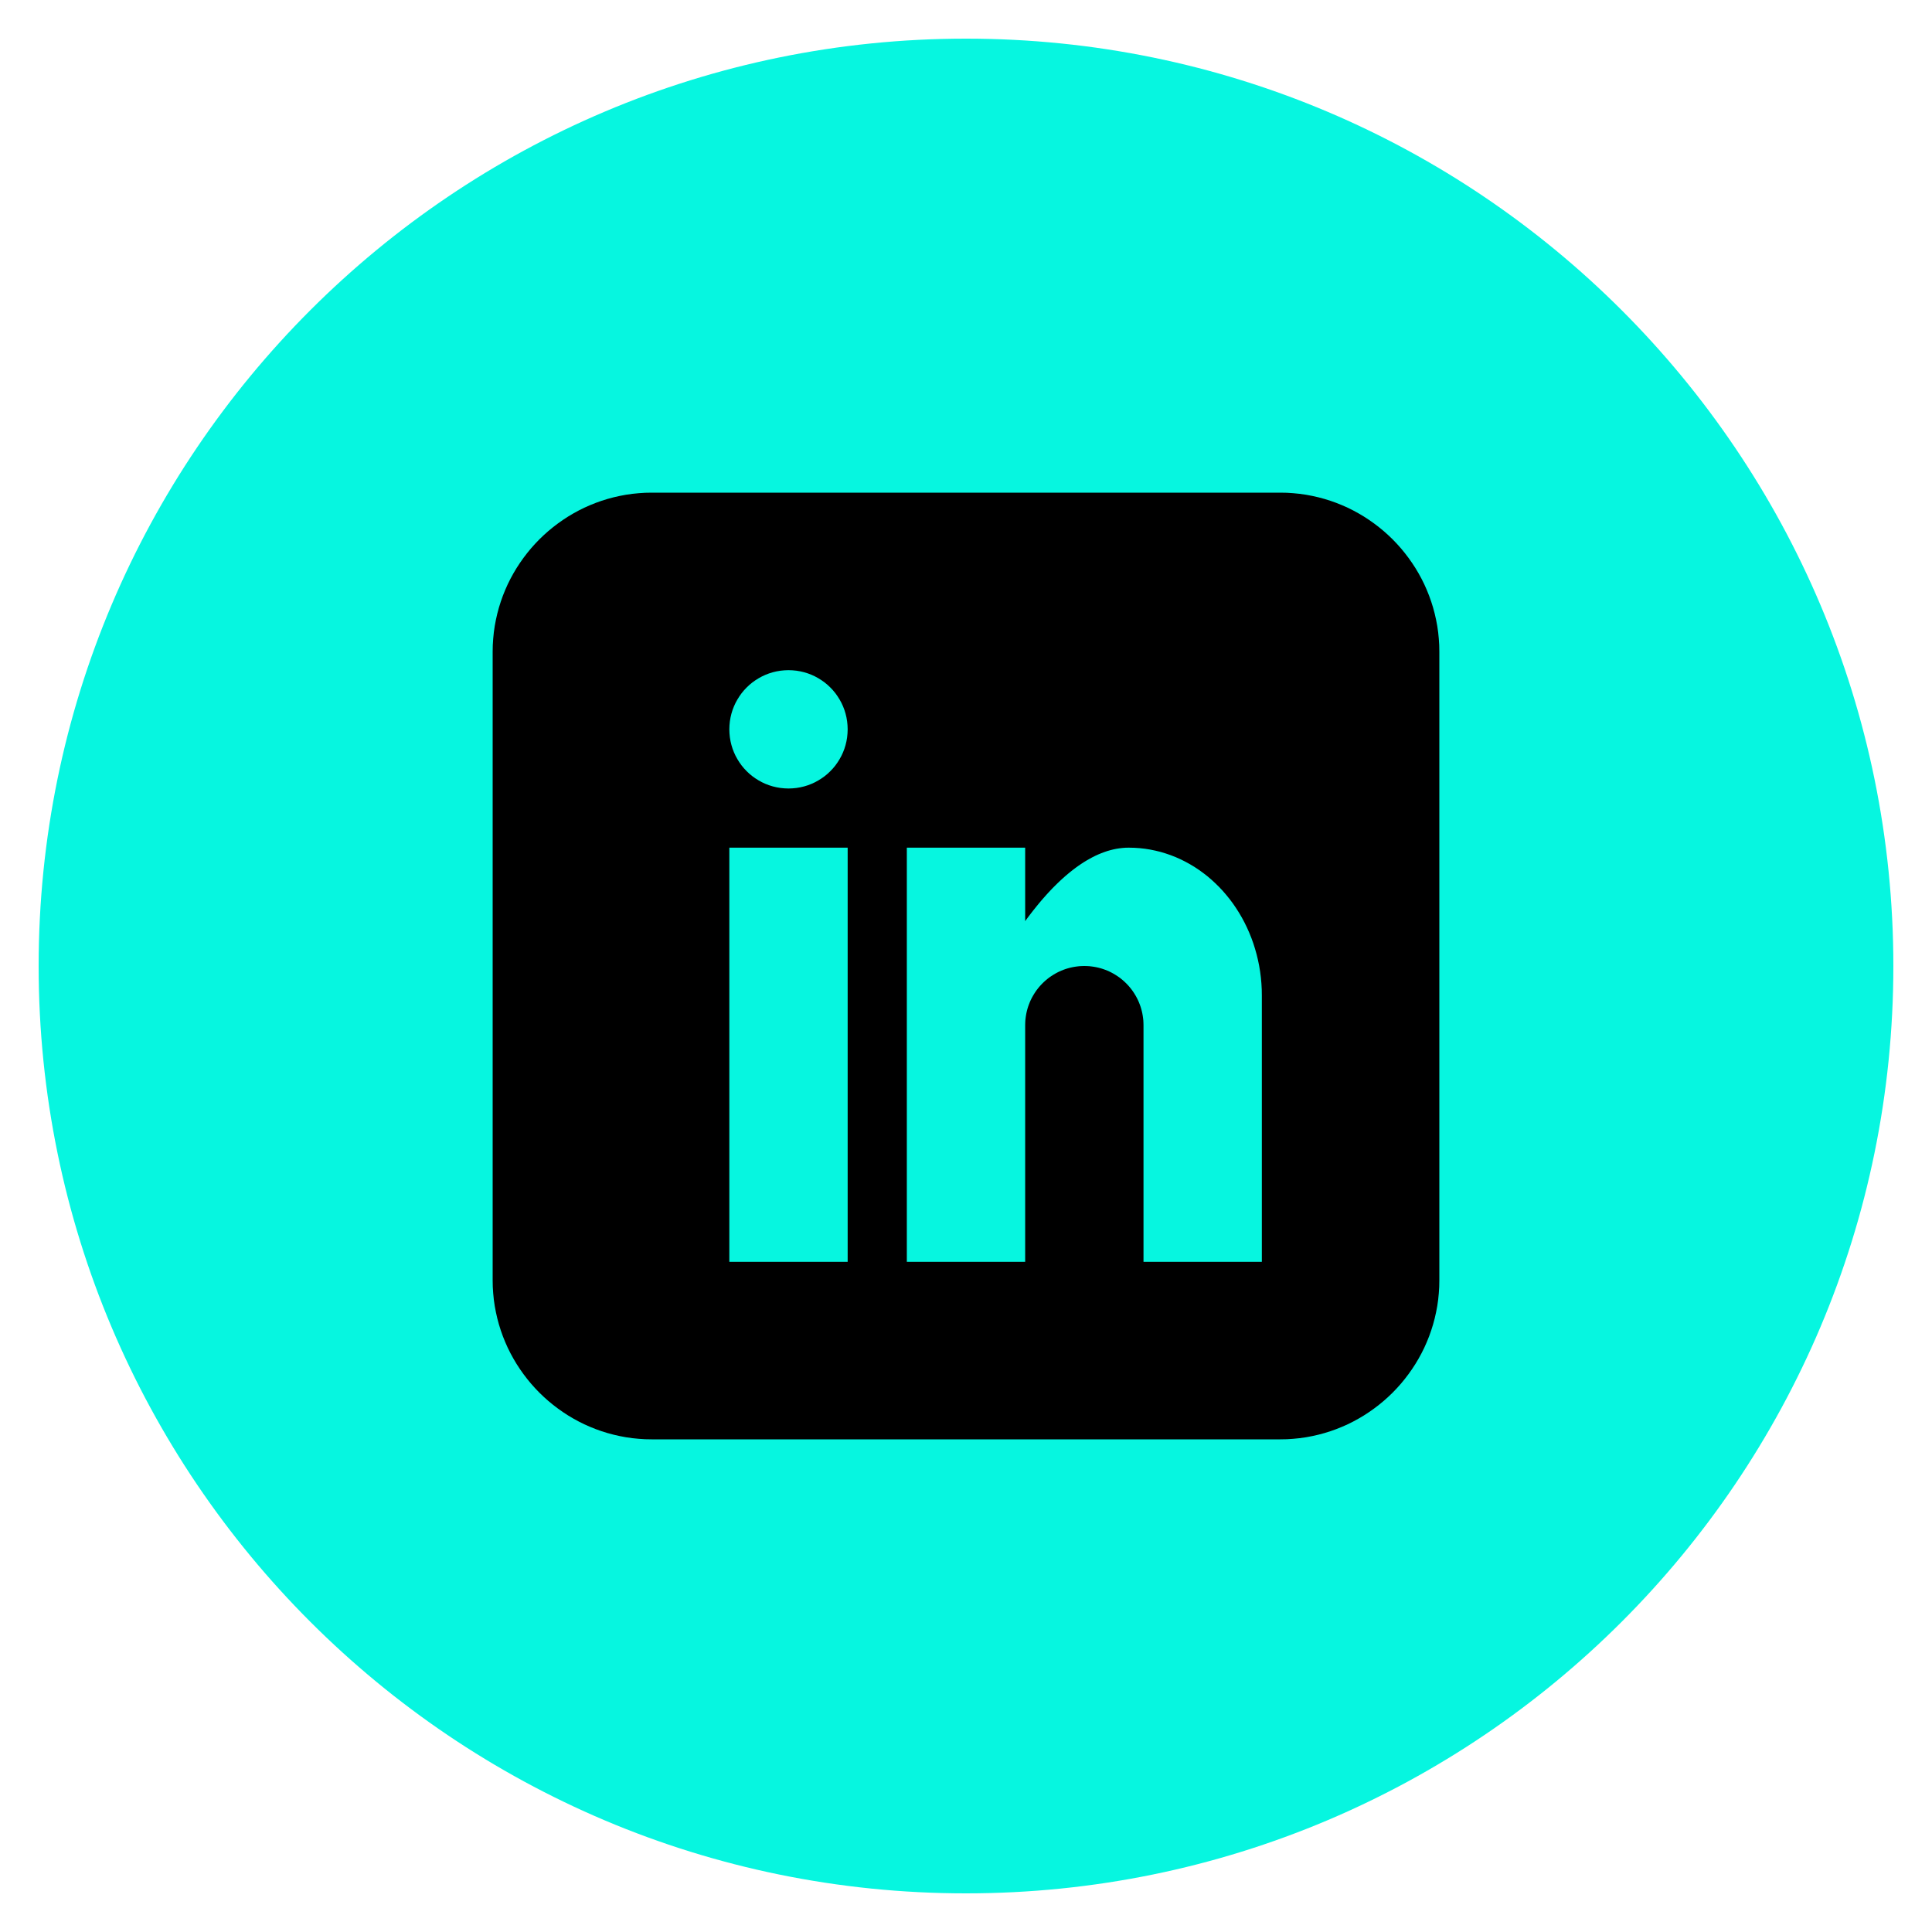 <?xml version="1.0" encoding="UTF-8" standalone="no"?>
<!DOCTYPE svg PUBLIC "-//W3C//DTD SVG 1.1//EN" "http://www.w3.org/Graphics/SVG/1.1/DTD/svg11.dtd">
<svg version="1.1" xmlns="http://www.w3.org/2000/svg" xmlns:xlink="http://www.w3.org/1999/xlink" preserveAspectRatio="xMidYMid meet" viewBox="0 0 640 640" width="640" height="640"><defs><path d="M320 12.8C150.34 12.8 12.8 150.34 12.8 320C12.8 489.66 150.34 627.2 320 627.2C489.66 627.2 627.2 489.66 627.2 320C627.2 150.34 489.66 12.8 320 12.8Z" id="aJqAuu8JH"></path><path d="M428.43 163.38L430.55 163.59L432.64 163.89L434.71 164.28L436.74 164.74L438.75 165.28L440.73 165.9L442.67 166.59L444.58 167.36L446.45 168.19L448.28 169.1L450.07 170.08L451.82 171.12L453.52 172.23L455.18 173.4L456.79 174.63L458.36 175.92L459.87 177.27L461.33 178.67L462.73 180.13L464.08 181.64L465.37 183.21L466.6 184.82L467.77 186.48L468.88 188.18L469.92 189.93L470.9 191.72L471.81 193.55L472.64 195.42L473.41 197.33L474.1 199.27L474.72 201.25L475.26 203.26L475.72 205.29L476.11 207.36L476.41 209.45L476.62 211.57L476.76 213.71L476.8 215.88L476.8 424.12L476.76 426.29L476.62 428.43L476.41 430.55L476.11 432.64L475.72 434.71L475.26 436.74L474.72 438.75L474.1 440.73L473.41 442.67L472.64 444.58L471.81 446.45L470.9 448.28L469.92 450.07L468.88 451.82L467.77 453.52L466.6 455.18L465.37 456.79L464.08 458.36L462.73 459.87L461.33 461.33L459.87 462.73L458.36 464.08L456.79 465.37L455.18 466.6L453.52 467.77L451.82 468.88L450.07 469.92L448.28 470.9L446.45 471.81L444.58 472.64L442.67 473.41L440.73 474.1L438.75 474.72L436.74 475.26L434.71 475.72L432.64 476.11L430.55 476.41L428.43 476.62L426.29 476.76L424.12 476.8L215.88 476.8L213.71 476.76L211.57 476.62L209.45 476.41L207.36 476.11L205.29 475.72L203.26 475.26L201.25 474.72L199.27 474.1L197.33 473.41L195.42 472.64L193.55 471.81L191.72 470.9L189.93 469.92L188.18 468.88L186.48 467.77L184.82 466.6L183.21 465.37L181.64 464.08L180.13 462.73L178.67 461.33L177.27 459.87L175.92 458.36L174.63 456.79L173.4 455.18L172.23 453.52L171.12 451.82L170.08 450.07L169.1 448.28L168.19 446.45L167.36 444.58L166.59 442.67L165.9 440.73L165.28 438.75L164.74 436.74L164.28 434.71L163.89 432.64L163.59 430.55L163.38 428.43L163.24 426.29L163.2 424.12L163.2 215.88L163.24 213.71L163.38 211.57L163.59 209.45L163.89 207.36L164.28 205.29L164.74 203.26L165.28 201.25L165.9 199.27L166.59 197.33L167.36 195.42L168.19 193.55L169.1 191.72L170.08 189.93L171.12 188.18L172.23 186.48L173.4 184.82L174.63 183.21L175.92 181.64L177.27 180.13L178.67 178.67L180.13 177.27L181.64 175.92L183.21 174.63L184.82 173.4L186.48 172.23L188.18 171.12L189.93 170.08L191.72 169.1L193.55 168.19L195.42 167.36L197.33 166.59L199.27 165.9L201.25 165.28L203.26 164.74L205.29 164.28L207.36 163.89L209.45 163.59L211.57 163.38L213.71 163.24L215.88 163.2L424.12 163.2L426.29 163.24L428.43 163.38ZM300.4 418L339.6 418L339.6 339.6L339.62 338.79L339.66 337.99L339.75 337.2L339.86 336.42L340 335.65L340.17 334.89L340.37 334.14L340.6 333.4L340.86 332.68L341.14 331.97L341.45 331.27L341.79 330.59L342.15 329.93L342.54 329.28L342.95 328.64L343.38 328.02L343.84 327.42L344.32 326.84L344.82 326.28L345.34 325.74L345.88 325.22L346.44 324.72L347.02 324.24L347.62 323.78L348.24 323.35L348.88 322.94L349.53 322.55L350.19 322.19L350.87 321.85L351.57 321.54L352.28 321.26L353 321L353.74 320.77L354.49 320.57L355.25 320.4L356.02 320.26L356.8 320.15L357.59 320.06L358.39 320.02L359.2 320L360.01 320.02L360.81 320.06L361.6 320.15L362.38 320.26L363.15 320.4L363.91 320.57L364.66 320.77L365.4 321L366.12 321.26L366.83 321.54L367.53 321.85L368.21 322.19L368.87 322.55L369.52 322.94L370.16 323.35L370.78 323.78L371.38 324.24L371.96 324.72L372.52 325.22L373.06 325.74L373.58 326.28L374.08 326.84L374.56 327.42L375.02 328.02L375.45 328.64L375.86 329.28L376.25 329.93L376.61 330.59L376.95 331.27L377.26 331.97L377.54 332.68L377.8 333.4L378.03 334.14L378.23 334.89L378.4 335.65L378.54 336.42L378.65 337.2L378.74 337.99L378.78 338.79L378.8 339.6L378.8 418L418 418L418 329.8L417.97 327.78L417.86 325.78L417.68 323.8L417.43 321.85L417.11 319.92L416.72 318.02L416.27 316.15L415.75 314.31L415.18 312.5L414.54 310.73L413.84 308.99L413.08 307.28L412.27 305.62L411.4 303.99L410.47 302.4L409.49 300.86L408.47 299.36L407.39 297.91L406.26 296.51L405.09 295.15L403.87 293.85L402.6 292.6L401.3 291.4L399.95 290.25L398.56 289.17L397.13 288.14L395.67 287.17L394.17 286.27L392.63 285.43L391.07 284.65L389.47 283.94L387.84 283.3L386.18 282.73L384.5 282.22L382.79 281.8L381.05 281.44L379.3 281.16L377.52 280.96L375.72 280.84L373.9 280.8L372.86 280.82L371.83 280.9L370.81 281.02L369.79 281.18L368.78 281.39L367.78 281.64L366.78 281.93L365.79 282.27L364.81 282.64L363.83 283.04L362.87 283.48L361.91 283.96L360.96 284.47L360.02 285.01L359.09 285.57L358.17 286.17L357.26 286.79L356.36 287.44L355.47 288.11L354.59 288.81L353.72 289.52L352.86 290.25L352.01 291.01L351.18 291.77L350.35 292.56L349.54 293.36L348.74 294.16L347.95 294.99L347.18 295.81L346.42 296.65L345.67 297.5L344.94 298.34L344.22 299.2L343.52 300.05L342.83 300.91L342.15 301.76L341.49 302.61L340.84 303.46L340.21 304.3L339.6 305.14L339.6 280.8L300.4 280.8L300.4 418ZM241.6 418L280.8 418L280.8 280.8L241.6 280.8L241.6 418ZM258.54 222.18L257.25 222.4L255.99 222.7L254.76 223.08L253.57 223.54L252.42 224.07L251.31 224.68L250.24 225.35L249.22 226.08L248.25 226.88L247.34 227.74L246.48 228.65L245.68 229.62L244.95 230.64L244.28 231.71L243.67 232.82L243.14 233.97L242.68 235.16L242.3 236.39L242 237.65L241.78 238.94L241.65 240.26L241.6 241.6L241.65 242.94L241.78 244.26L242 245.55L242.3 246.81L242.68 248.04L243.14 249.23L243.67 250.38L244.28 251.49L244.95 252.56L245.68 253.58L246.48 254.55L247.34 255.46L248.25 256.32L249.22 257.12L250.24 257.85L251.31 258.52L252.42 259.13L253.57 259.66L254.76 260.12L255.99 260.5L257.25 260.8L258.54 261.02L259.86 261.15L261.2 261.2L262.54 261.15L263.86 261.02L265.15 260.8L266.41 260.5L267.64 260.12L268.83 259.66L269.98 259.13L271.09 258.52L272.16 257.85L273.18 257.12L274.15 256.32L275.06 255.46L275.92 254.55L276.72 253.58L277.45 252.56L278.12 251.49L278.73 250.38L279.26 249.23L279.72 248.04L280.1 246.81L280.4 245.55L280.62 244.26L280.75 242.94L280.8 241.6L280.75 240.26L280.62 238.94L280.4 237.65L280.1 236.39L279.72 235.16L279.26 233.97L278.73 232.82L278.12 231.71L277.45 230.64L276.72 229.62L275.92 228.65L275.06 227.74L274.15 226.88L273.18 226.08L272.16 225.35L271.09 224.68L269.98 224.07L268.83 223.54L267.64 223.08L266.41 222.7L265.15 222.4L263.86 222.18L262.54 222.05L261.2 222L259.86 222.05L258.54 222.18Z" id="a4EEnY8N4s"></path></defs><g><g><g><use xlink:href="#aJqAuu8JH" opacity="1" fill="#06f6e0" fill-opacity="1"></use><g><use xlink:href="#aJqAuu8JH" opacity="1" fill-opacity="0" stroke="#000000" stroke-width="1" stroke-opacity="0"></use></g></g><g><use xlink:href="#a4EEnY8N4s" opacity="1" fill="#000000" fill-opacity="1"></use><g><use xlink:href="#a4EEnY8N4s" opacity="1" fill-opacity="0" stroke="#000000" stroke-width="1" stroke-opacity="0"></use></g></g></g></g></svg>